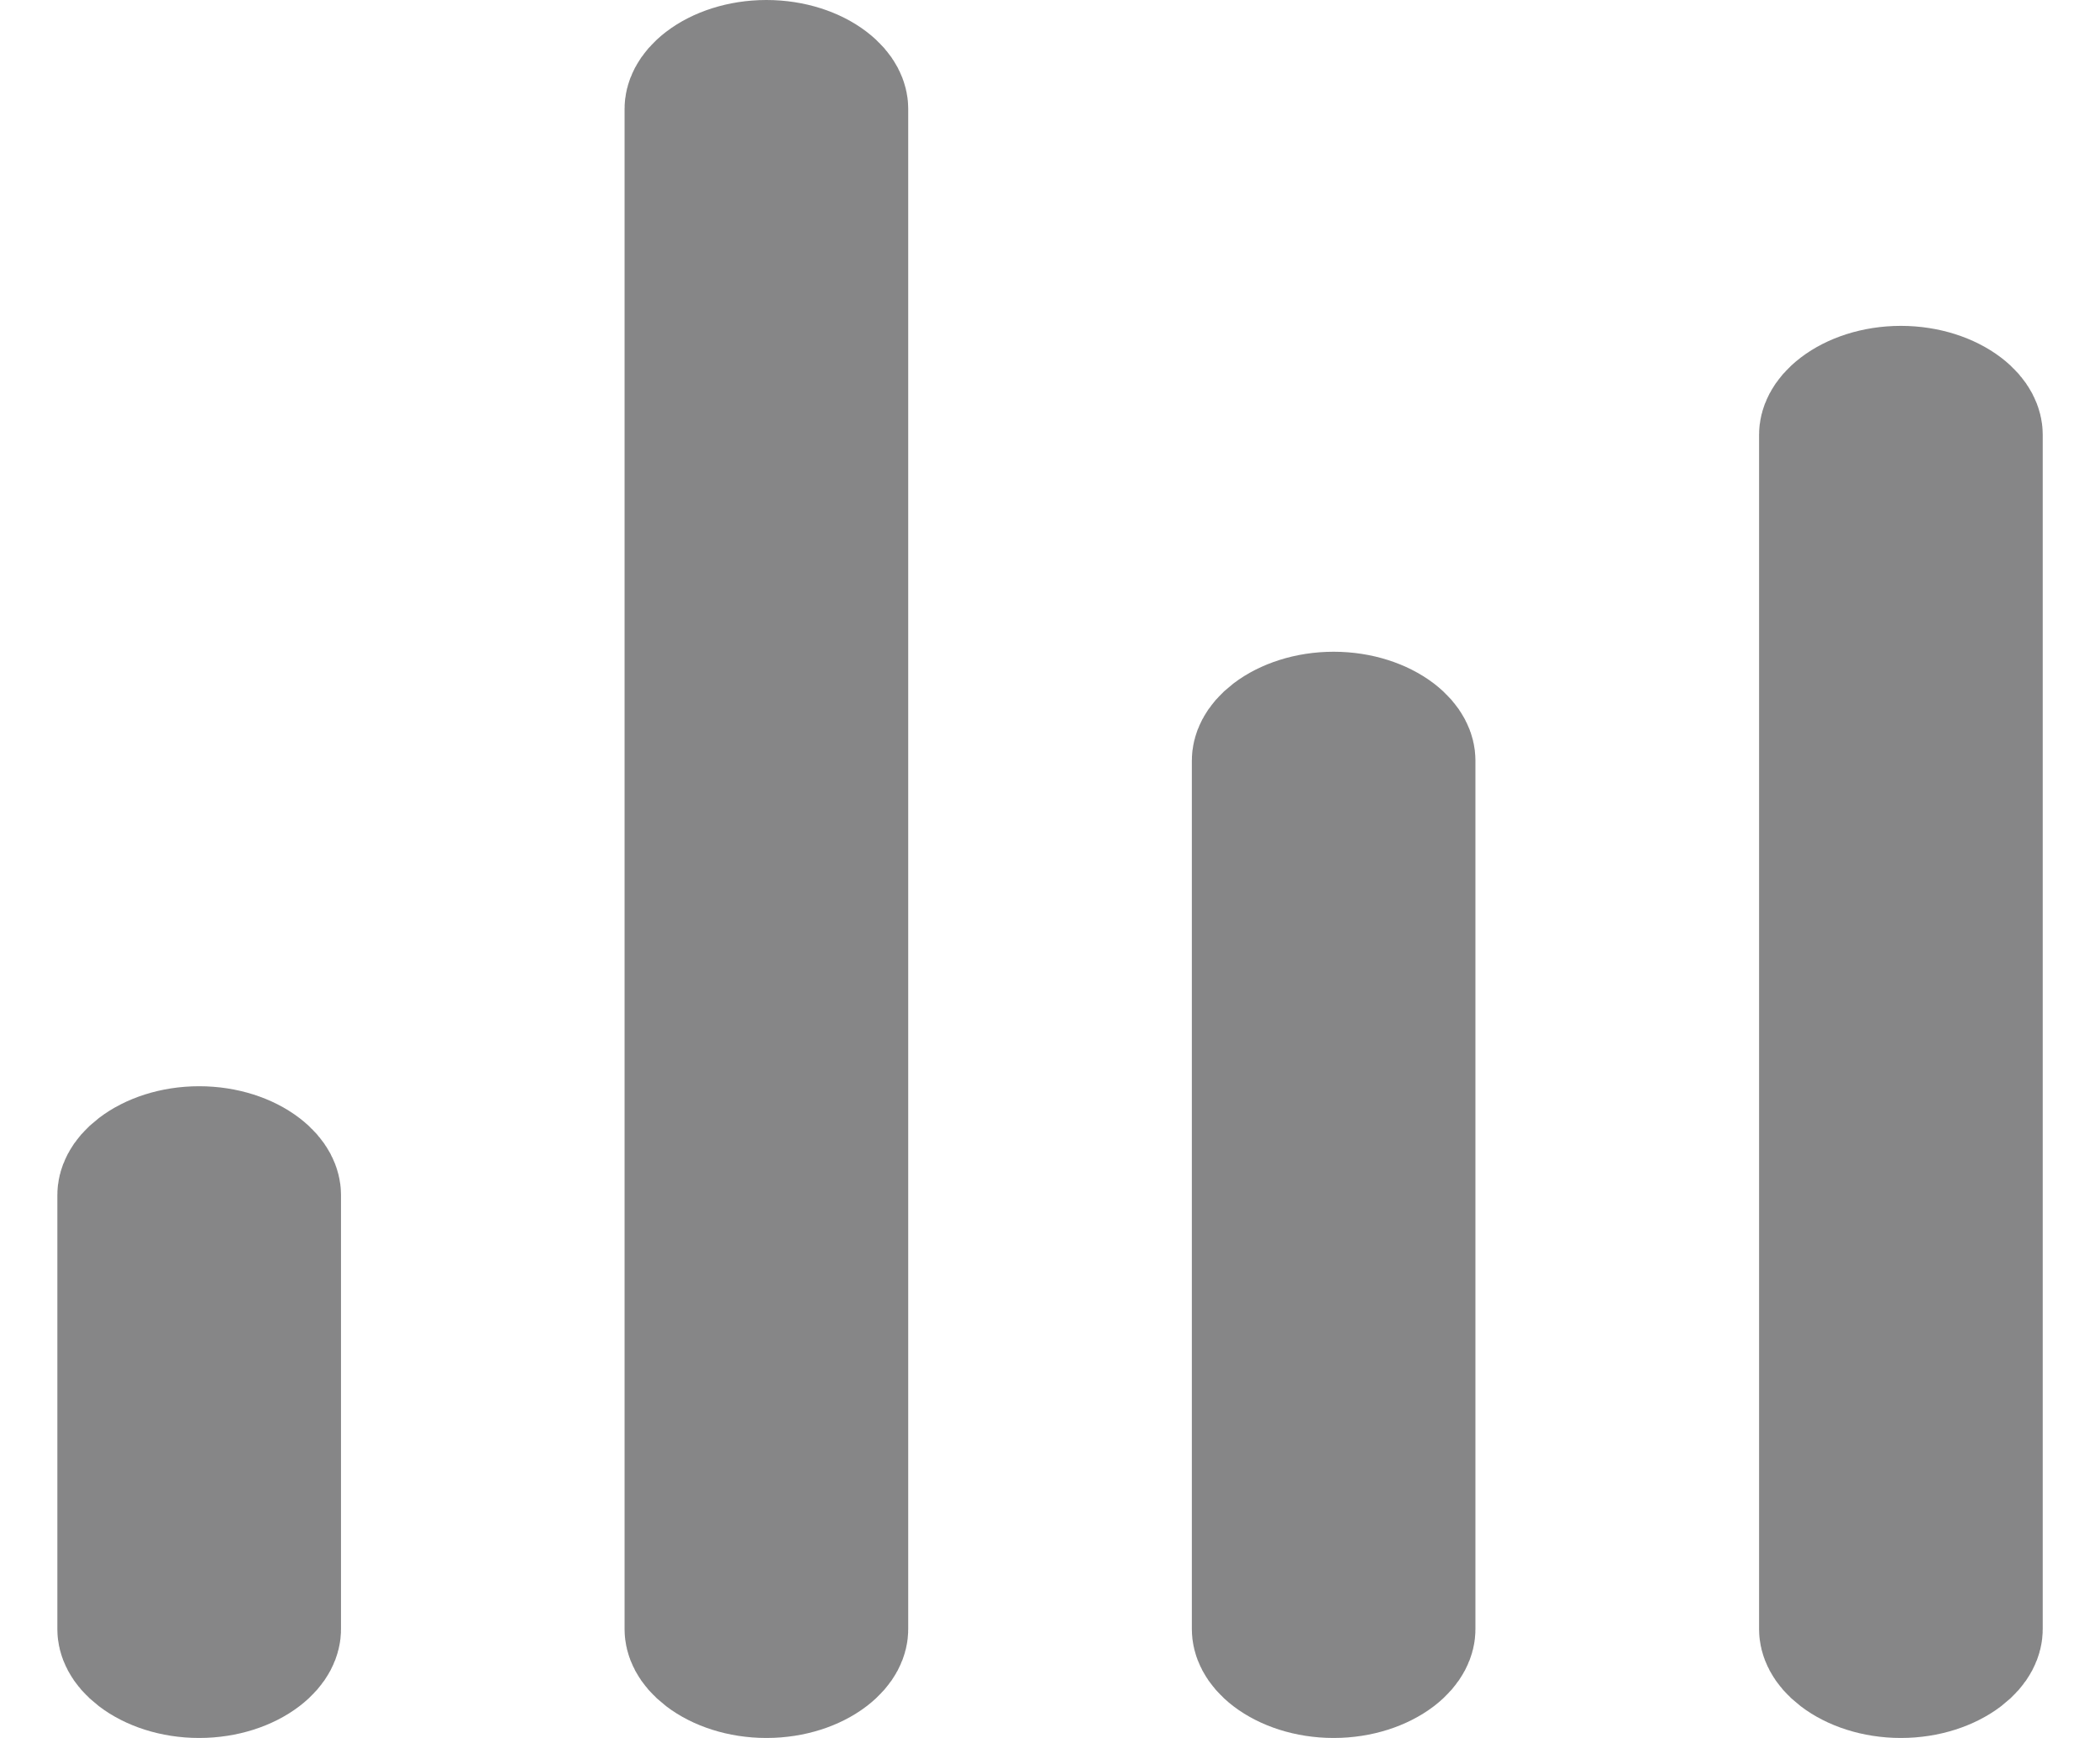 <svg viewBox="0 0 29 24" fill="none" xmlns="http://www.w3.org/2000/svg">
<path d="M10.584 1C10.912 1 11.189 1.102 11.36 1.233C11.526 1.36 11.542 1.467 11.542 1.5V22.5C11.542 22.534 11.526 22.64 11.36 22.767C11.189 22.898 10.912 23 10.584 23C10.256 23 9.978 22.898 9.807 22.767C9.641 22.64 9.625 22.534 9.625 22.5V1.5C9.625 1.467 9.641 1.36 9.807 1.233C9.978 1.102 10.256 1 10.584 1ZM18.417 10C18.745 10 19.022 10.102 19.194 10.233C19.359 10.36 19.375 10.466 19.375 10.5V22.5C19.375 22.534 19.359 22.64 19.194 22.767C19.022 22.898 18.745 23 18.417 23C18.089 23 17.812 22.898 17.64 22.767C17.475 22.64 17.459 22.534 17.459 22.5V10.5C17.459 10.466 17.475 10.36 17.64 10.233C17.812 10.102 18.089 10 18.417 10ZM26.25 5.5C26.578 5.5 26.855 5.602 27.027 5.733C27.193 5.86 27.209 5.967 27.209 6V22.5C27.209 22.534 27.193 22.64 27.027 22.767C26.855 22.898 26.578 23 26.25 23C25.922 23 25.645 22.898 25.474 22.767C25.308 22.64 25.292 22.534 25.292 22.5V6C25.292 5.967 25.308 5.86 25.474 5.733C25.645 5.602 25.922 5.5 26.25 5.5ZM2.75 16C3.078 16 3.356 16.102 3.527 16.233C3.693 16.36 3.709 16.466 3.709 16.5V22.5C3.709 22.534 3.693 22.64 3.527 22.767C3.356 22.898 3.078 23 2.75 23C2.422 23 2.145 22.898 1.974 22.767C1.808 22.64 1.792 22.534 1.792 22.5V16.5C1.792 16.466 1.808 16.36 1.974 16.233C2.145 16.102 2.422 16 2.75 16Z" stroke="#868687" stroke-width="2"/>
</svg>
